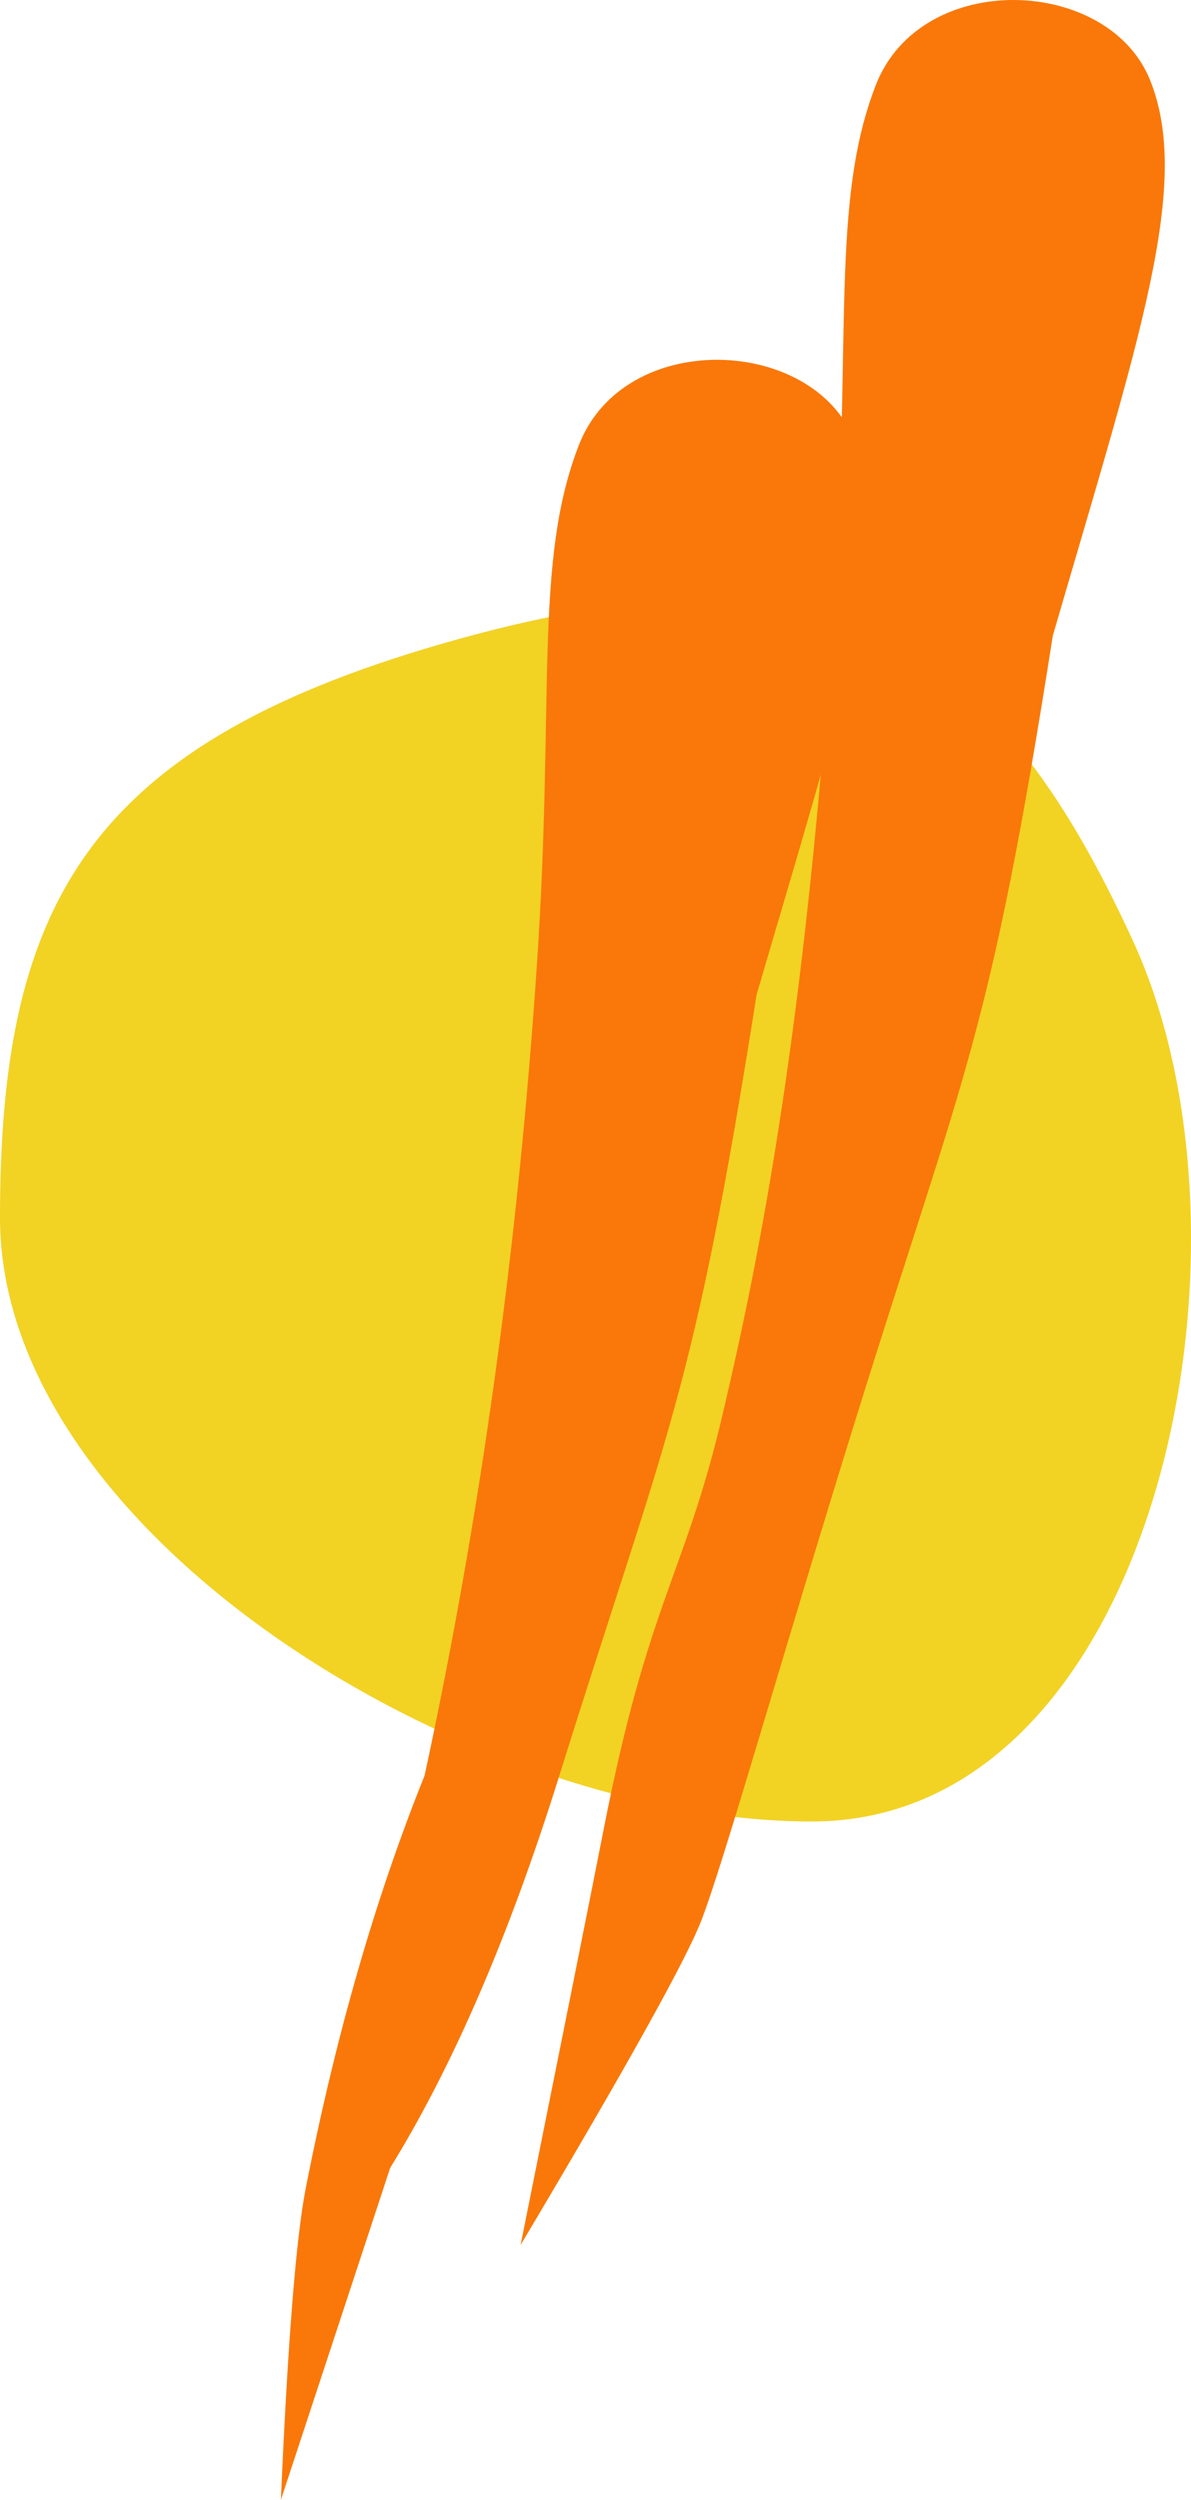 <?xml version="1.0" encoding="UTF-8"?>
<svg width="318px" height="667px" viewBox="0 0 318 667" version="1.1" xmlns="http://www.w3.org/2000/svg" xmlns:xlink="http://www.w3.org/1999/xlink">
    <title>Group 4</title>
    <g id="Page-1" stroke="none" stroke-width="1" fill="none" fill-rule="evenodd">
        <g id="Desktop-HD-Copy" transform="translate(-614, -459)">
            <g id="Group-4" transform="translate(614, 459)">
                <path d="M216.75,486 C308.415,486 340.012,332.953 302.614,251.278 C265.215,169.603 221.933,143.031 122.864,170.391 C23.796,197.752 0,240.447 0,324.895 C0,409.343 125.085,486 216.75,486 Z" id="Oval-Copy-3" fill="#F2D223"></path>
                <path d="M154.589,118.691 C166.715,87.646 216.954,89.659 228.084,117.401 C239.215,145.143 225.399,185.449 202.006,265.421 C184.982,373.418 178.297,381.121 149.351,473.737 C136.039,516.328 120.982,551.224 104.179,578.425 L75,667 C76.845,624.7 79.061,596.964 81.648,583.793 C89.635,543.121 100.209,506.436 113.37,473.737 C128.339,404.499 138.346,332.22 143.392,256.9 C148.143,185.968 142.463,149.735 154.589,118.691 Z" id="Path" fill="#F97809"></path>
                <path d="M233.836,22.717 C245.923,-8.363 296.002,-6.349 307.097,21.426 C318.192,49.201 304.421,89.554 281.102,169.619 C264.132,277.743 257.469,285.455 228.615,378.18 C208.711,442.14 193.428,496.455 187.28,512.362 C183.181,522.967 167.088,551.846 139,599 C151.173,538.43 158.549,501.551 161.128,488.364 C173.071,427.285 182.737,420.446 192.749,378.18 C202.761,335.913 215.131,274.201 222.675,161.089 C227.411,90.074 221.749,53.798 233.836,22.717 Z" id="Path-Copy" fill="#F97809"></path>
            </g>
        </g>
    </g>
</svg>